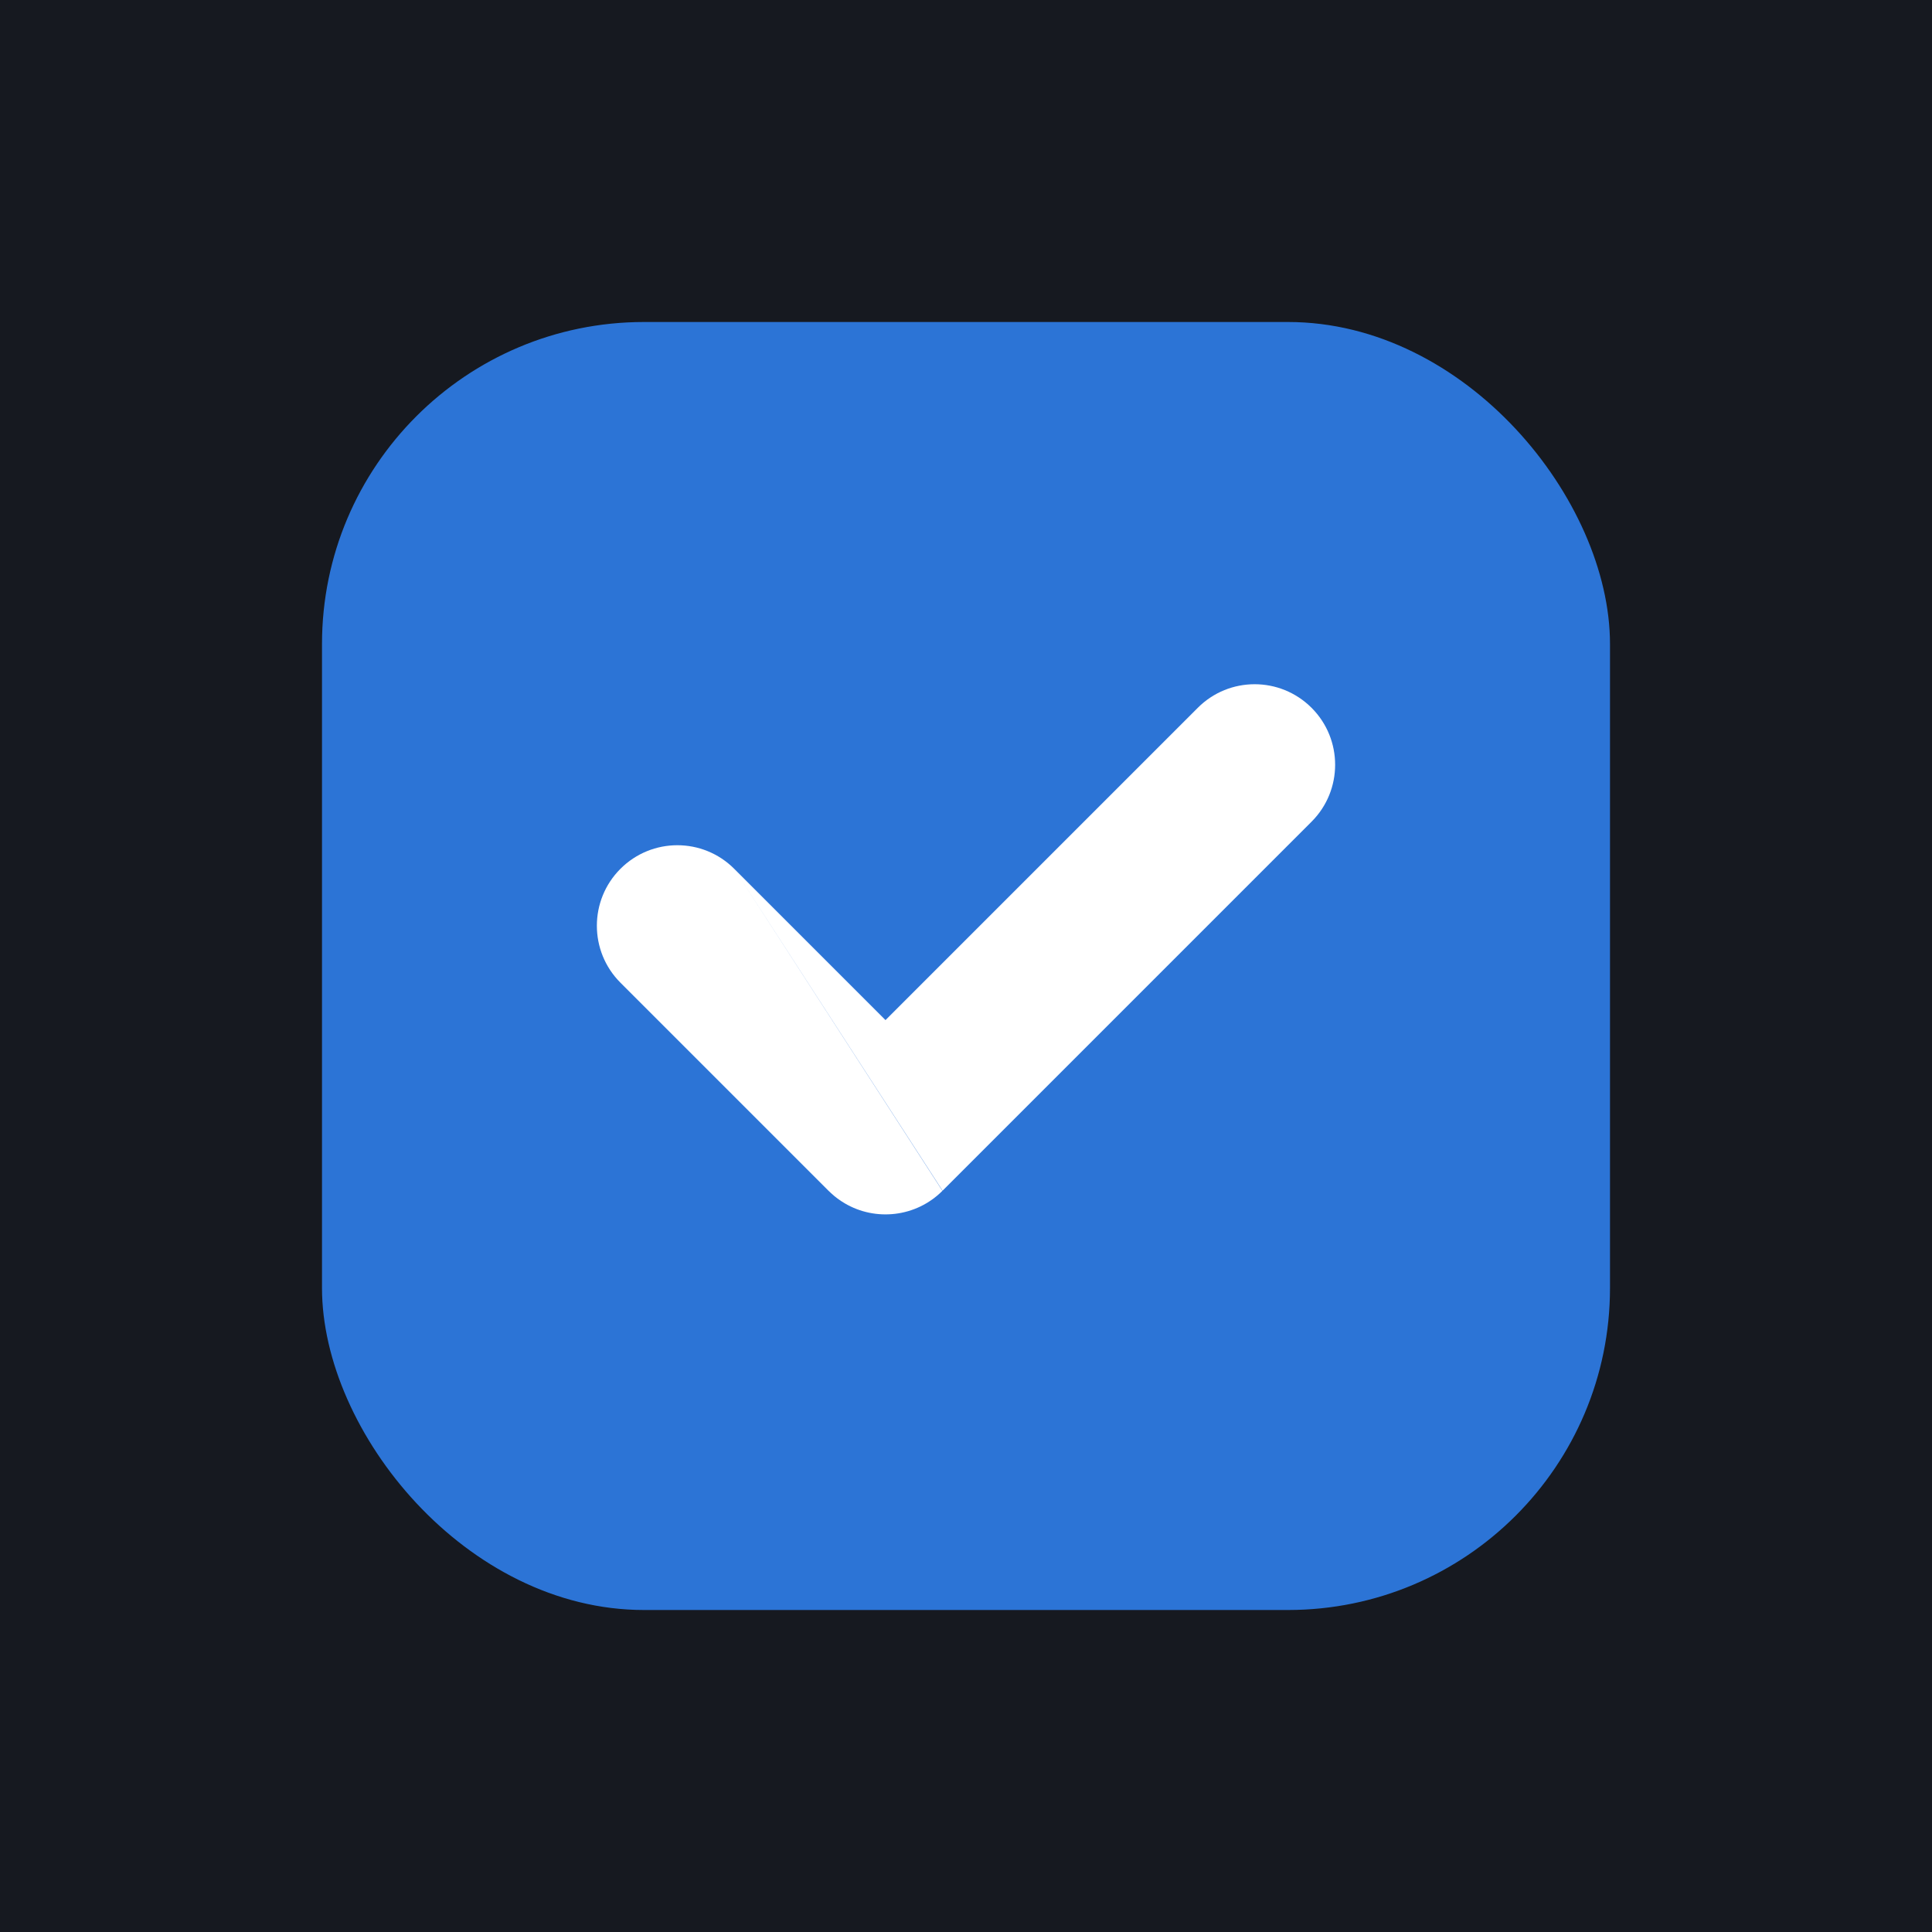 <svg width="24" height="24" viewBox="0 0 24 24" fill="none" xmlns="http://www.w3.org/2000/svg">
<rect width="24" height="24" fill="#AFAFAF"/>
<g clip-path="url(#clip0_1224_13421)">
<rect width="1440" height="1145" transform="translate(-927 -663)" fill="#0F1115"/>
<g opacity="0.2">
<rect x="1" y="-603" width="1" height="767" fill="url(#paint0_linear_1224_13421)"/>
</g>
<rect x="-11.5" y="-11.5" width="156" height="47" rx="7.5" fill="#161920"/>
<rect x="4" y="4" width="16" height="16" rx="4" fill="#2C74D6"/>
<path fill-rule="evenodd" clip-rule="evenodd" d="M9.121 10.793C8.731 10.402 8.098 10.402 7.707 10.793C7.317 11.183 7.317 11.817 7.707 12.207L10.293 14.793C10.303 14.803 10.313 14.813 10.324 14.822C10.376 14.871 10.433 14.912 10.492 14.947C10.875 15.174 11.378 15.122 11.707 14.793M11.709 14.791L16.293 10.207C16.683 9.817 16.683 9.183 16.293 8.793C15.902 8.402 15.269 8.402 14.879 8.793L11 12.672L9.121 10.793" fill="white"/>
<rect x="-11.5" y="-11.5" width="156" height="47" rx="7.5" stroke="#161920"/>
</g>
<defs>
<linearGradient id="paint0_linear_1224_13421" x1="1.5" y1="-603" x2="1.5" y2="164" gradientUnits="userSpaceOnUse">
<stop stop-color="#161920"/>
<stop offset="0.312" stop-color="#485168"/>
<stop offset="0.594" stop-color="#282D39"/>
<stop offset="1" stop-color="#161920"/>
</linearGradient>
<clipPath id="clip0_1224_13421">
<rect width="1440" height="1145" fill="white" transform="translate(-927 -663)"/>
</clipPath>
</defs>
</svg>

